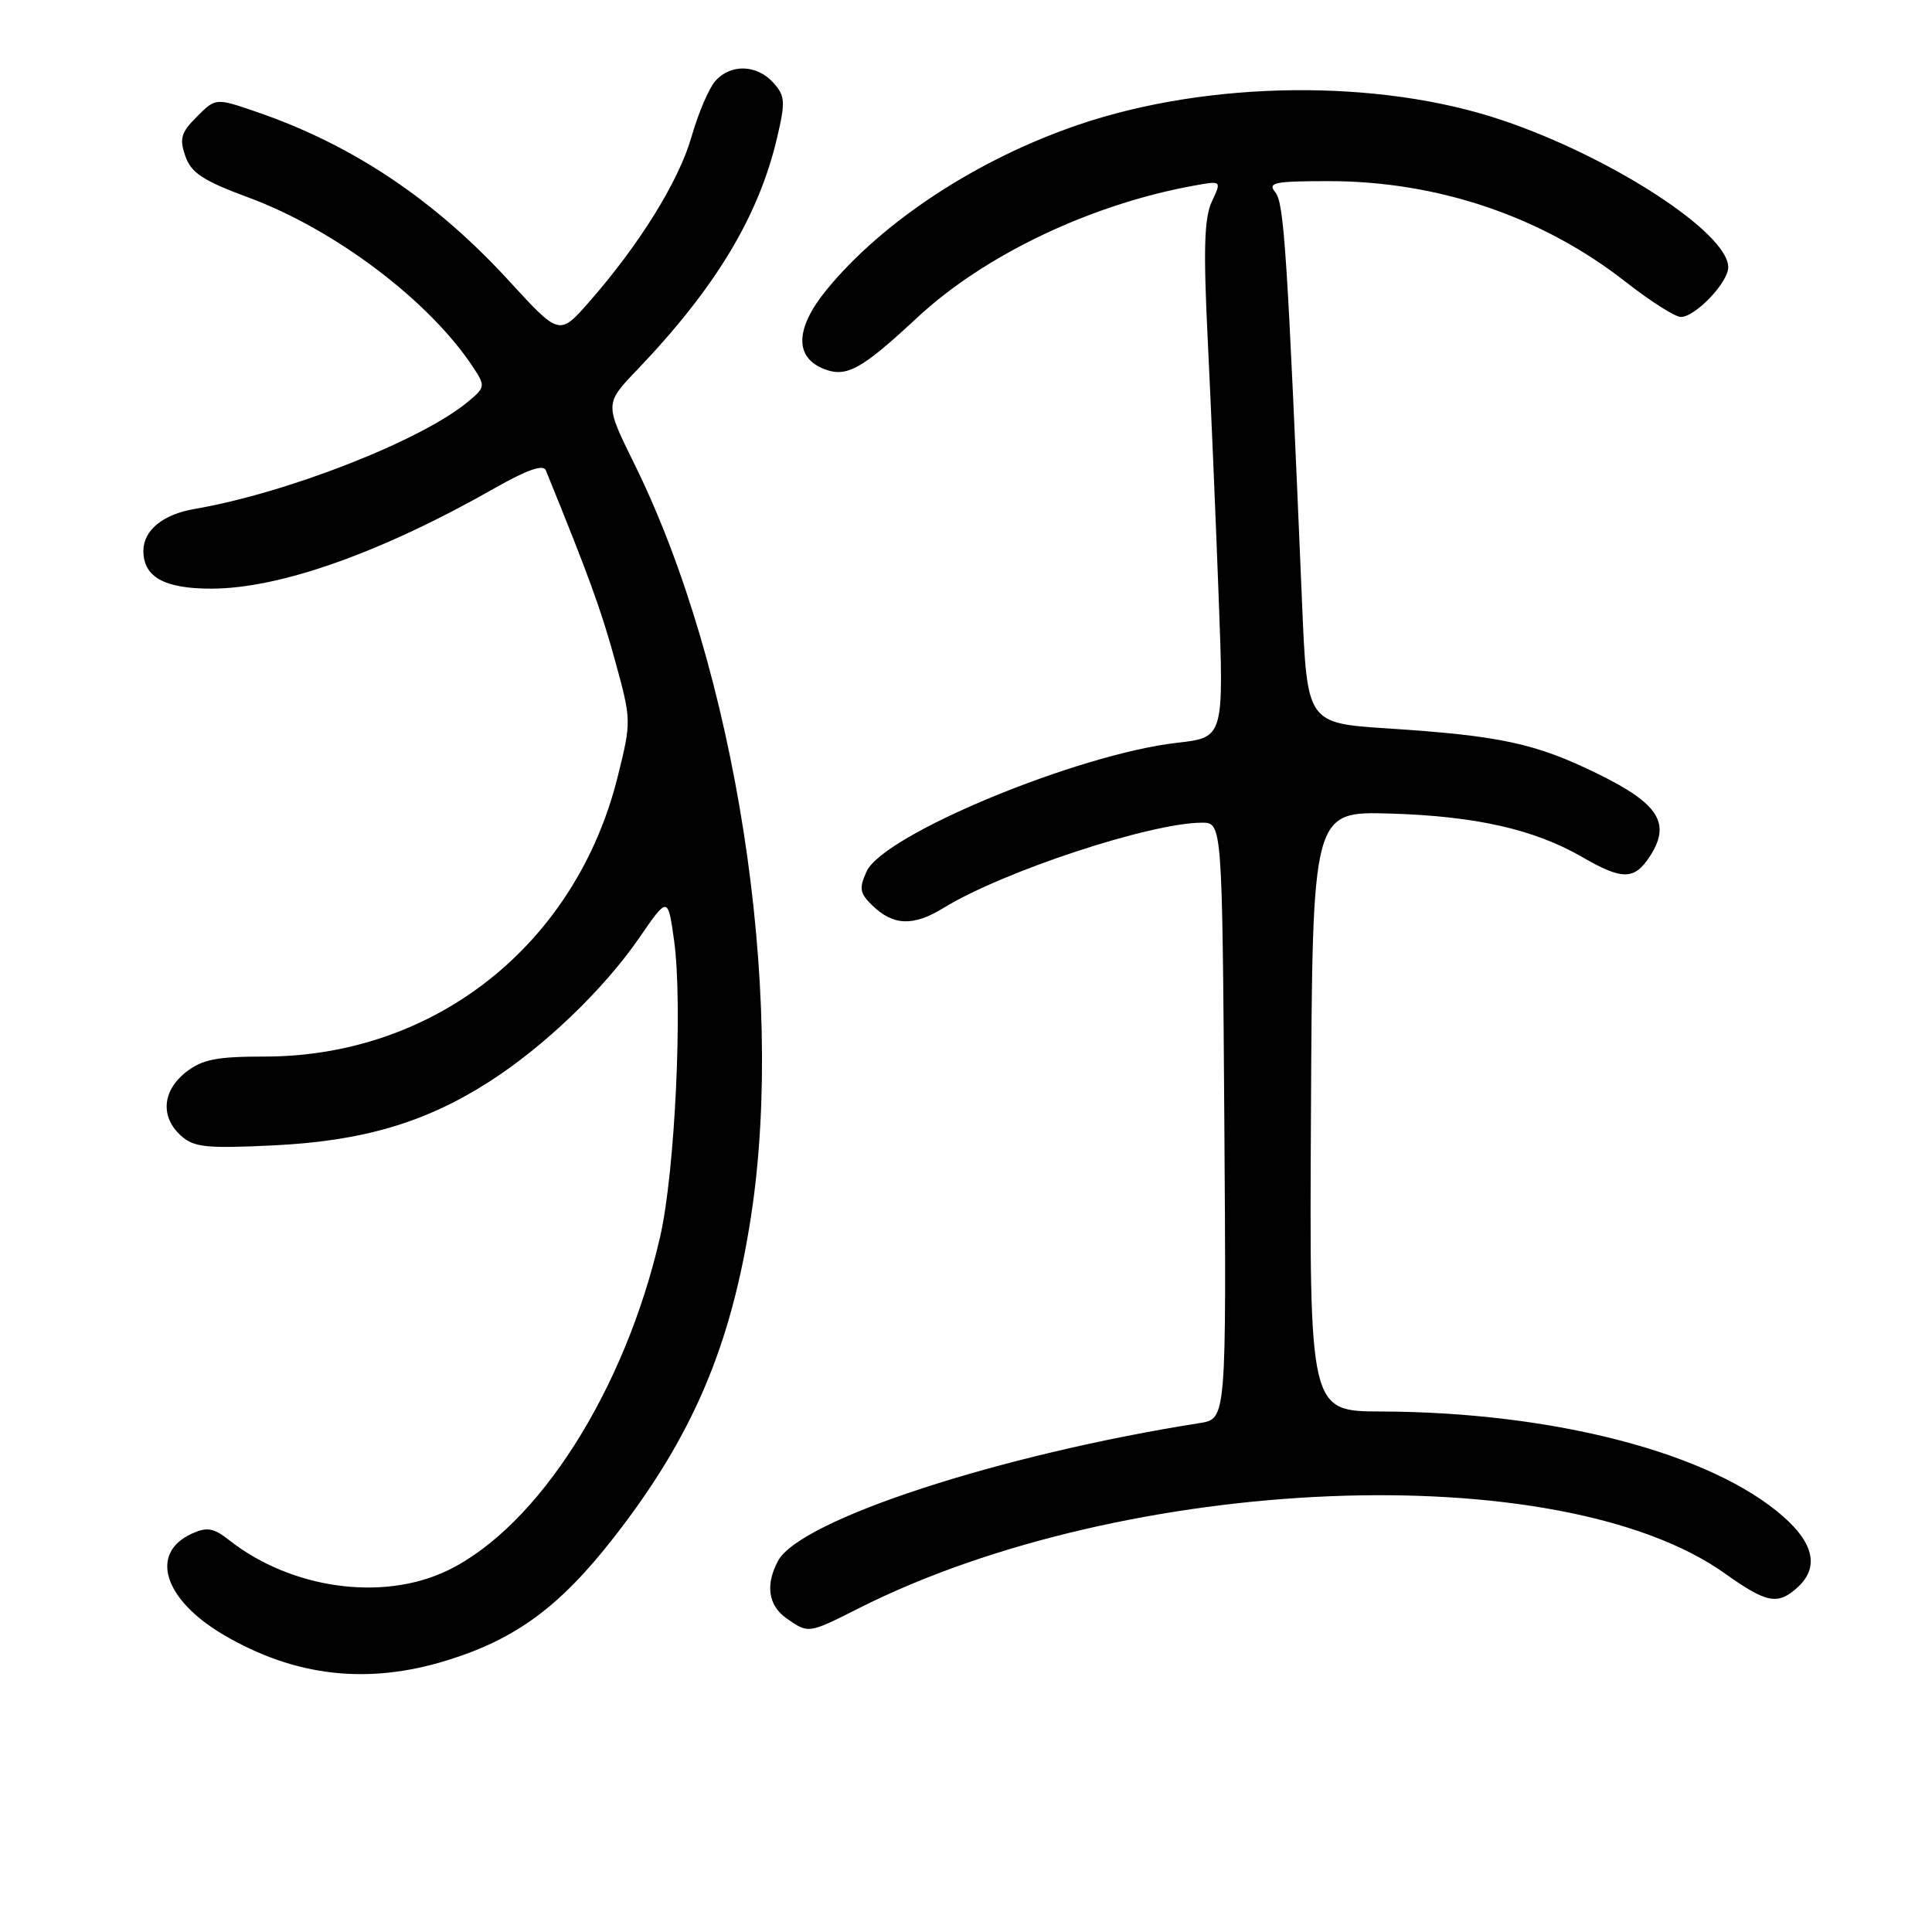 <?xml version="1.0" encoding="UTF-8" standalone="no"?>
<!DOCTYPE svg PUBLIC "-//W3C//DTD SVG 1.1//EN" "http://www.w3.org/Graphics/SVG/1.1/DTD/svg11.dtd" >
<svg xmlns="http://www.w3.org/2000/svg" xmlns:xlink="http://www.w3.org/1999/xlink" version="1.1" viewBox="0 0 256 256">
 <g >
 <path fill="currentColor"
d=" M 59.19 220.02 C 68.37 217.19 74.20 212.89 81.41 203.63 C 91.80 190.29 96.90 178.30 99.54 161.00 C 104.09 131.18 97.48 88.69 84.07 61.50 C 80.12 53.50 80.12 53.50 84.43 49.00 C 94.84 38.10 100.54 28.64 102.98 18.20 C 104.09 13.47 104.03 12.69 102.46 10.95 C 100.26 8.53 96.80 8.44 94.77 10.75 C 93.93 11.71 92.51 15.03 91.63 18.12 C 89.94 24.01 84.75 32.38 78.07 40.00 C 74.12 44.50 74.12 44.50 67.46 37.23 C 57.65 26.52 46.76 19.22 34.09 14.86 C 28.58 12.96 28.58 12.96 26.09 15.46 C 23.98 17.56 23.75 18.37 24.56 20.69 C 25.34 22.92 26.92 23.95 32.87 26.15 C 44.41 30.41 56.96 39.90 62.76 48.76 C 64.33 51.15 64.29 51.35 61.95 53.28 C 55.74 58.41 38.05 65.33 25.78 67.44 C 21.57 68.16 19.00 70.27 19.00 73.00 C 19.00 76.45 21.77 78.00 27.97 78.00 C 37.10 78.00 50.56 73.22 65.66 64.62 C 69.82 62.26 71.99 61.50 72.32 62.31 C 77.98 76.21 79.65 80.79 81.49 87.50 C 83.67 95.45 83.68 95.54 81.85 102.91 C 76.31 125.18 57.60 140.00 35.03 140.00 C 28.69 140.00 26.79 140.38 24.63 142.07 C 21.50 144.54 21.23 147.99 23.97 150.48 C 25.69 152.03 27.32 152.20 36.22 151.77 C 48.06 151.20 56.34 148.76 64.78 143.36 C 72.08 138.70 79.99 131.11 84.69 124.29 C 88.50 118.75 88.50 118.75 89.32 124.62 C 90.49 133.07 89.45 155.25 87.47 163.88 C 82.81 184.23 71.31 202.28 59.32 208.09 C 50.74 212.24 38.61 210.56 30.38 204.09 C 28.30 202.45 27.44 202.30 25.41 203.22 C 19.74 205.81 21.70 211.98 29.67 216.65 C 39.07 222.16 48.71 223.26 59.19 220.02 Z  M 113.78 213.11 C 149.21 195.24 206.66 192.92 228.54 208.48 C 234.11 212.44 235.55 212.72 238.17 210.35 C 241.04 207.75 240.40 204.56 236.28 200.94 C 226.70 192.53 205.92 187.11 183.00 187.03 C 173.50 187.00 173.50 187.00 173.71 147.25 C 173.91 107.50 173.91 107.50 184.21 107.80 C 195.56 108.14 203.33 109.90 209.68 113.58 C 214.95 116.63 216.55 116.62 218.59 113.51 C 221.46 109.12 219.84 106.52 211.74 102.55 C 203.48 98.50 198.84 97.49 183.85 96.52 C 173.20 95.82 173.20 95.82 172.54 80.16 C 170.56 33.11 170.15 26.89 168.98 25.47 C 167.92 24.20 168.86 24.00 176.06 24.00 C 190.53 24.00 204.38 28.70 215.42 37.36 C 218.68 39.91 221.97 42.00 222.72 42.00 C 224.64 42.00 229.00 37.43 229.00 35.41 C 229.00 30.86 213.51 20.79 199.00 15.91 C 182.65 10.41 160.17 10.66 142.93 16.52 C 129.53 21.08 117.00 29.29 109.54 38.38 C 105.33 43.53 105.23 47.40 109.28 48.93 C 112.20 50.03 114.21 48.91 121.53 42.09 C 130.45 33.79 144.51 27.08 158.19 24.60 C 161.88 23.93 161.88 23.93 160.57 26.72 C 159.57 28.87 159.44 33.03 160.03 45.00 C 160.45 53.53 161.10 68.87 161.48 79.11 C 162.18 97.72 162.18 97.72 156.00 98.42 C 142.82 99.91 117.06 110.58 114.83 115.47 C 113.81 117.70 113.92 118.36 115.57 119.96 C 118.35 122.67 121.02 122.77 125.00 120.32 C 132.85 115.49 152.34 109.05 159.23 109.01 C 161.95 109.00 161.95 109.00 162.23 148.50 C 162.50 188.00 162.50 188.00 159.00 188.56 C 132.45 192.74 106.01 201.38 103.09 206.83 C 101.39 210.01 101.80 212.74 104.22 214.44 C 107.12 216.48 107.11 216.48 113.78 213.11 Z "/>
</g>
</svg>